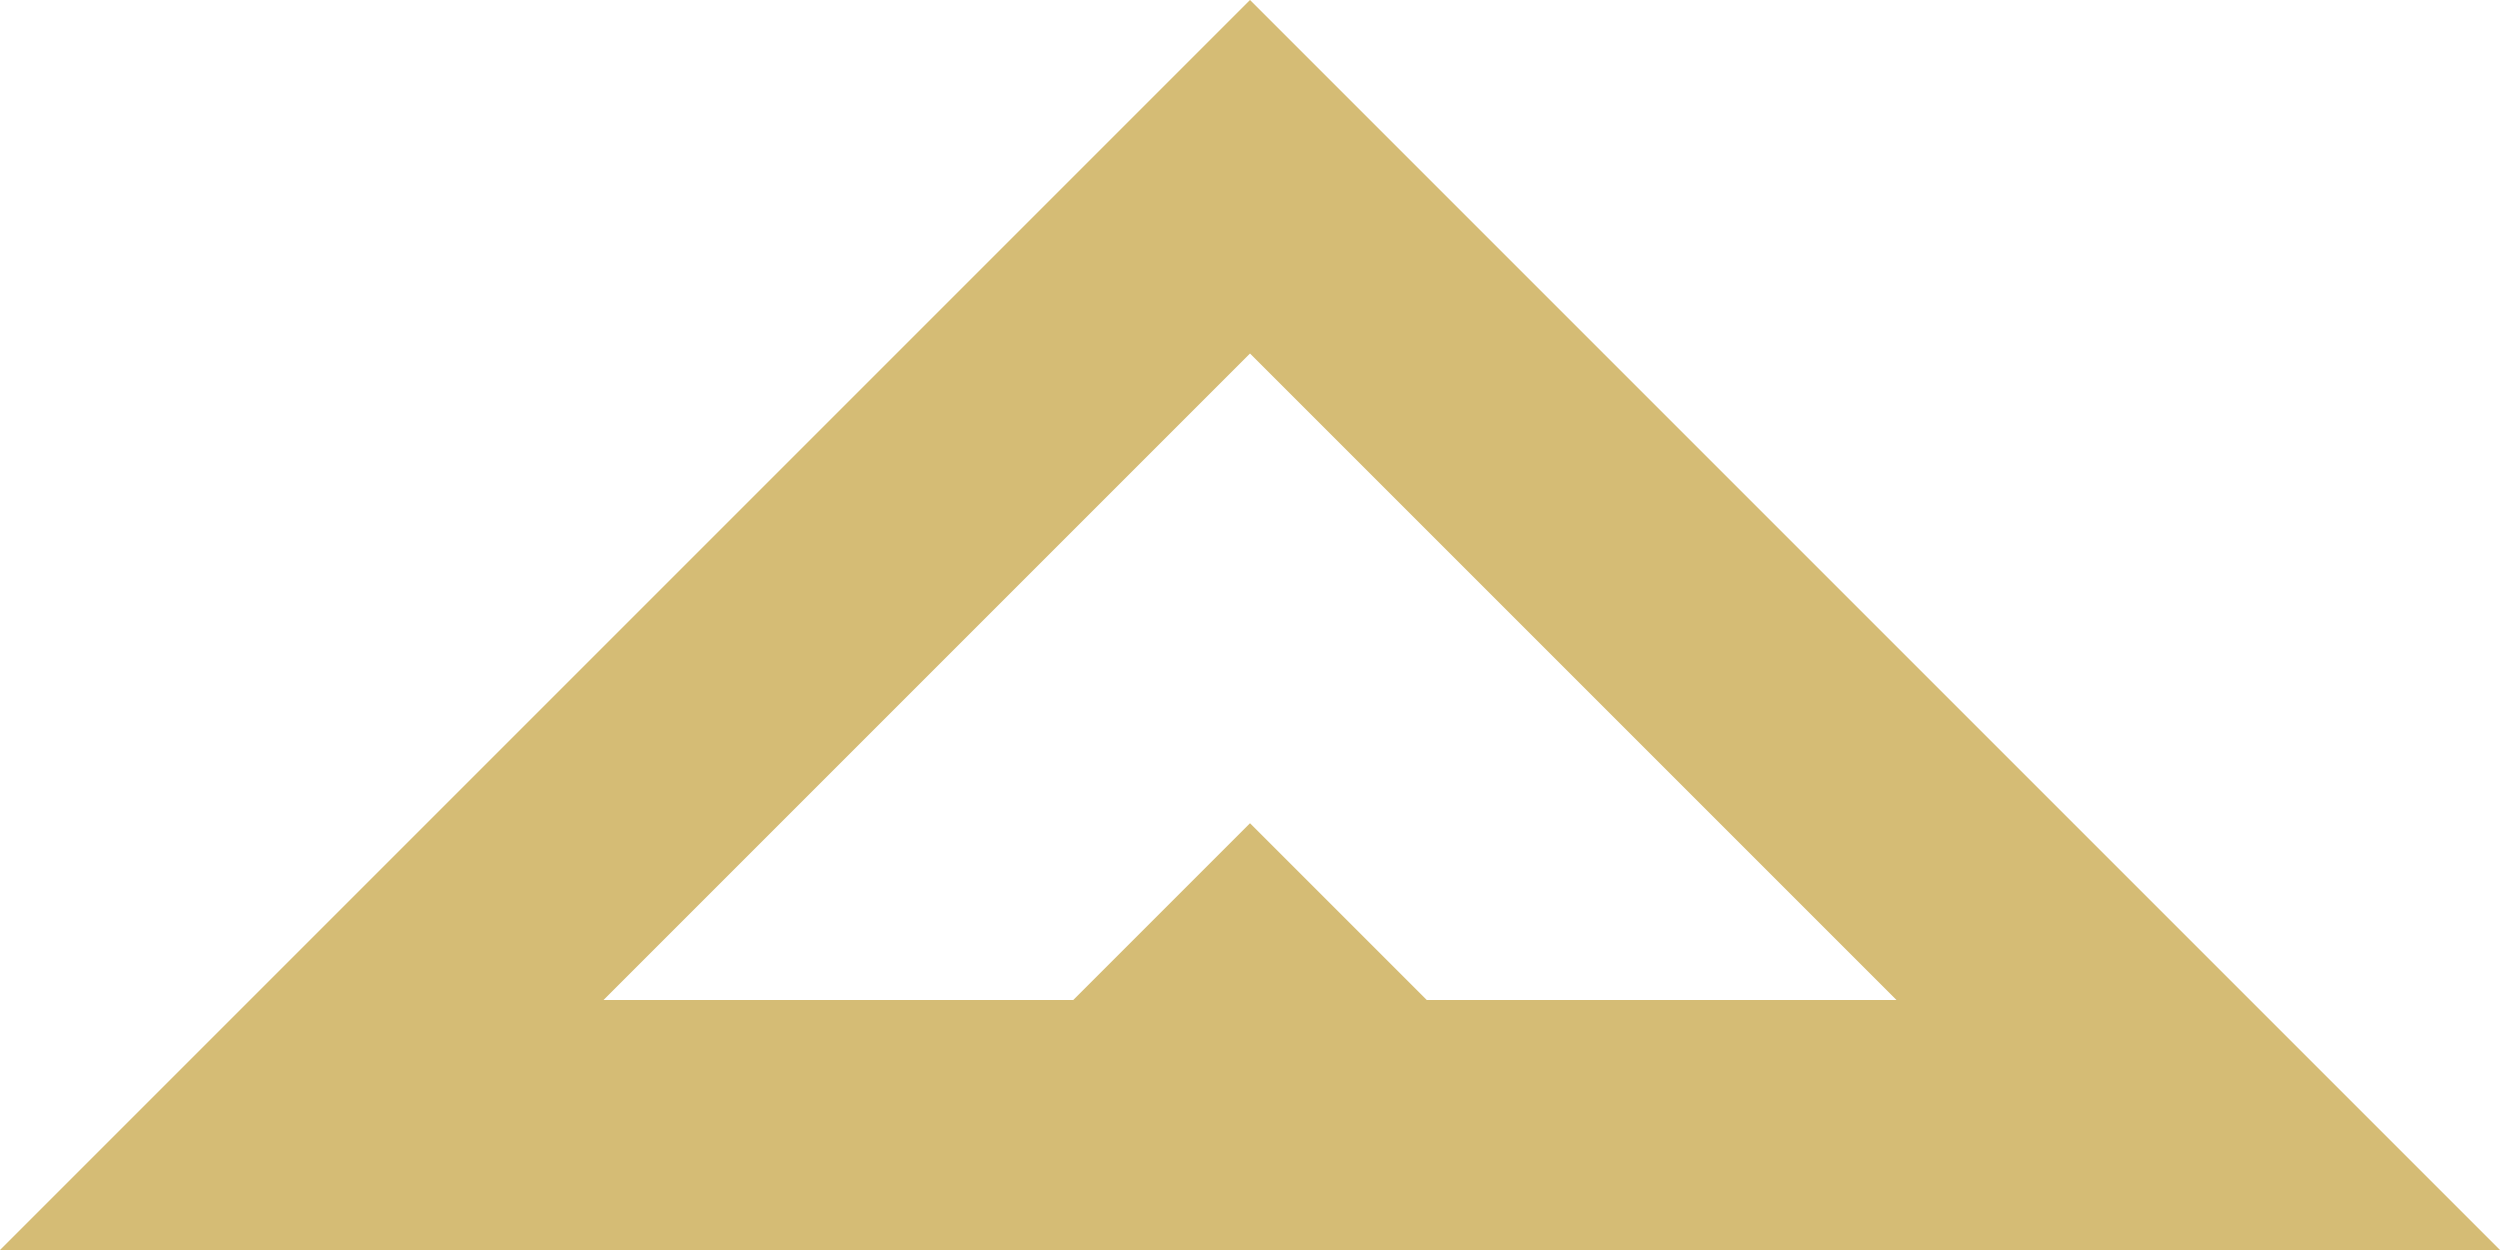 <svg
  width="10"
  height="5"
  viewBox="0 0 10 5"
  fill="none"
  xmlns="http://www.w3.org/2000/svg"
>
  <path
    fill-rule="evenodd"
    clip-rule="evenodd"
    d="M5 3.293L5.707 4H7.586L5 1.414L2.414 4H4.293L5 3.293ZM0 5L5 0L10 5H0Z"
    fill="#D5BC75"
  />
</svg>
